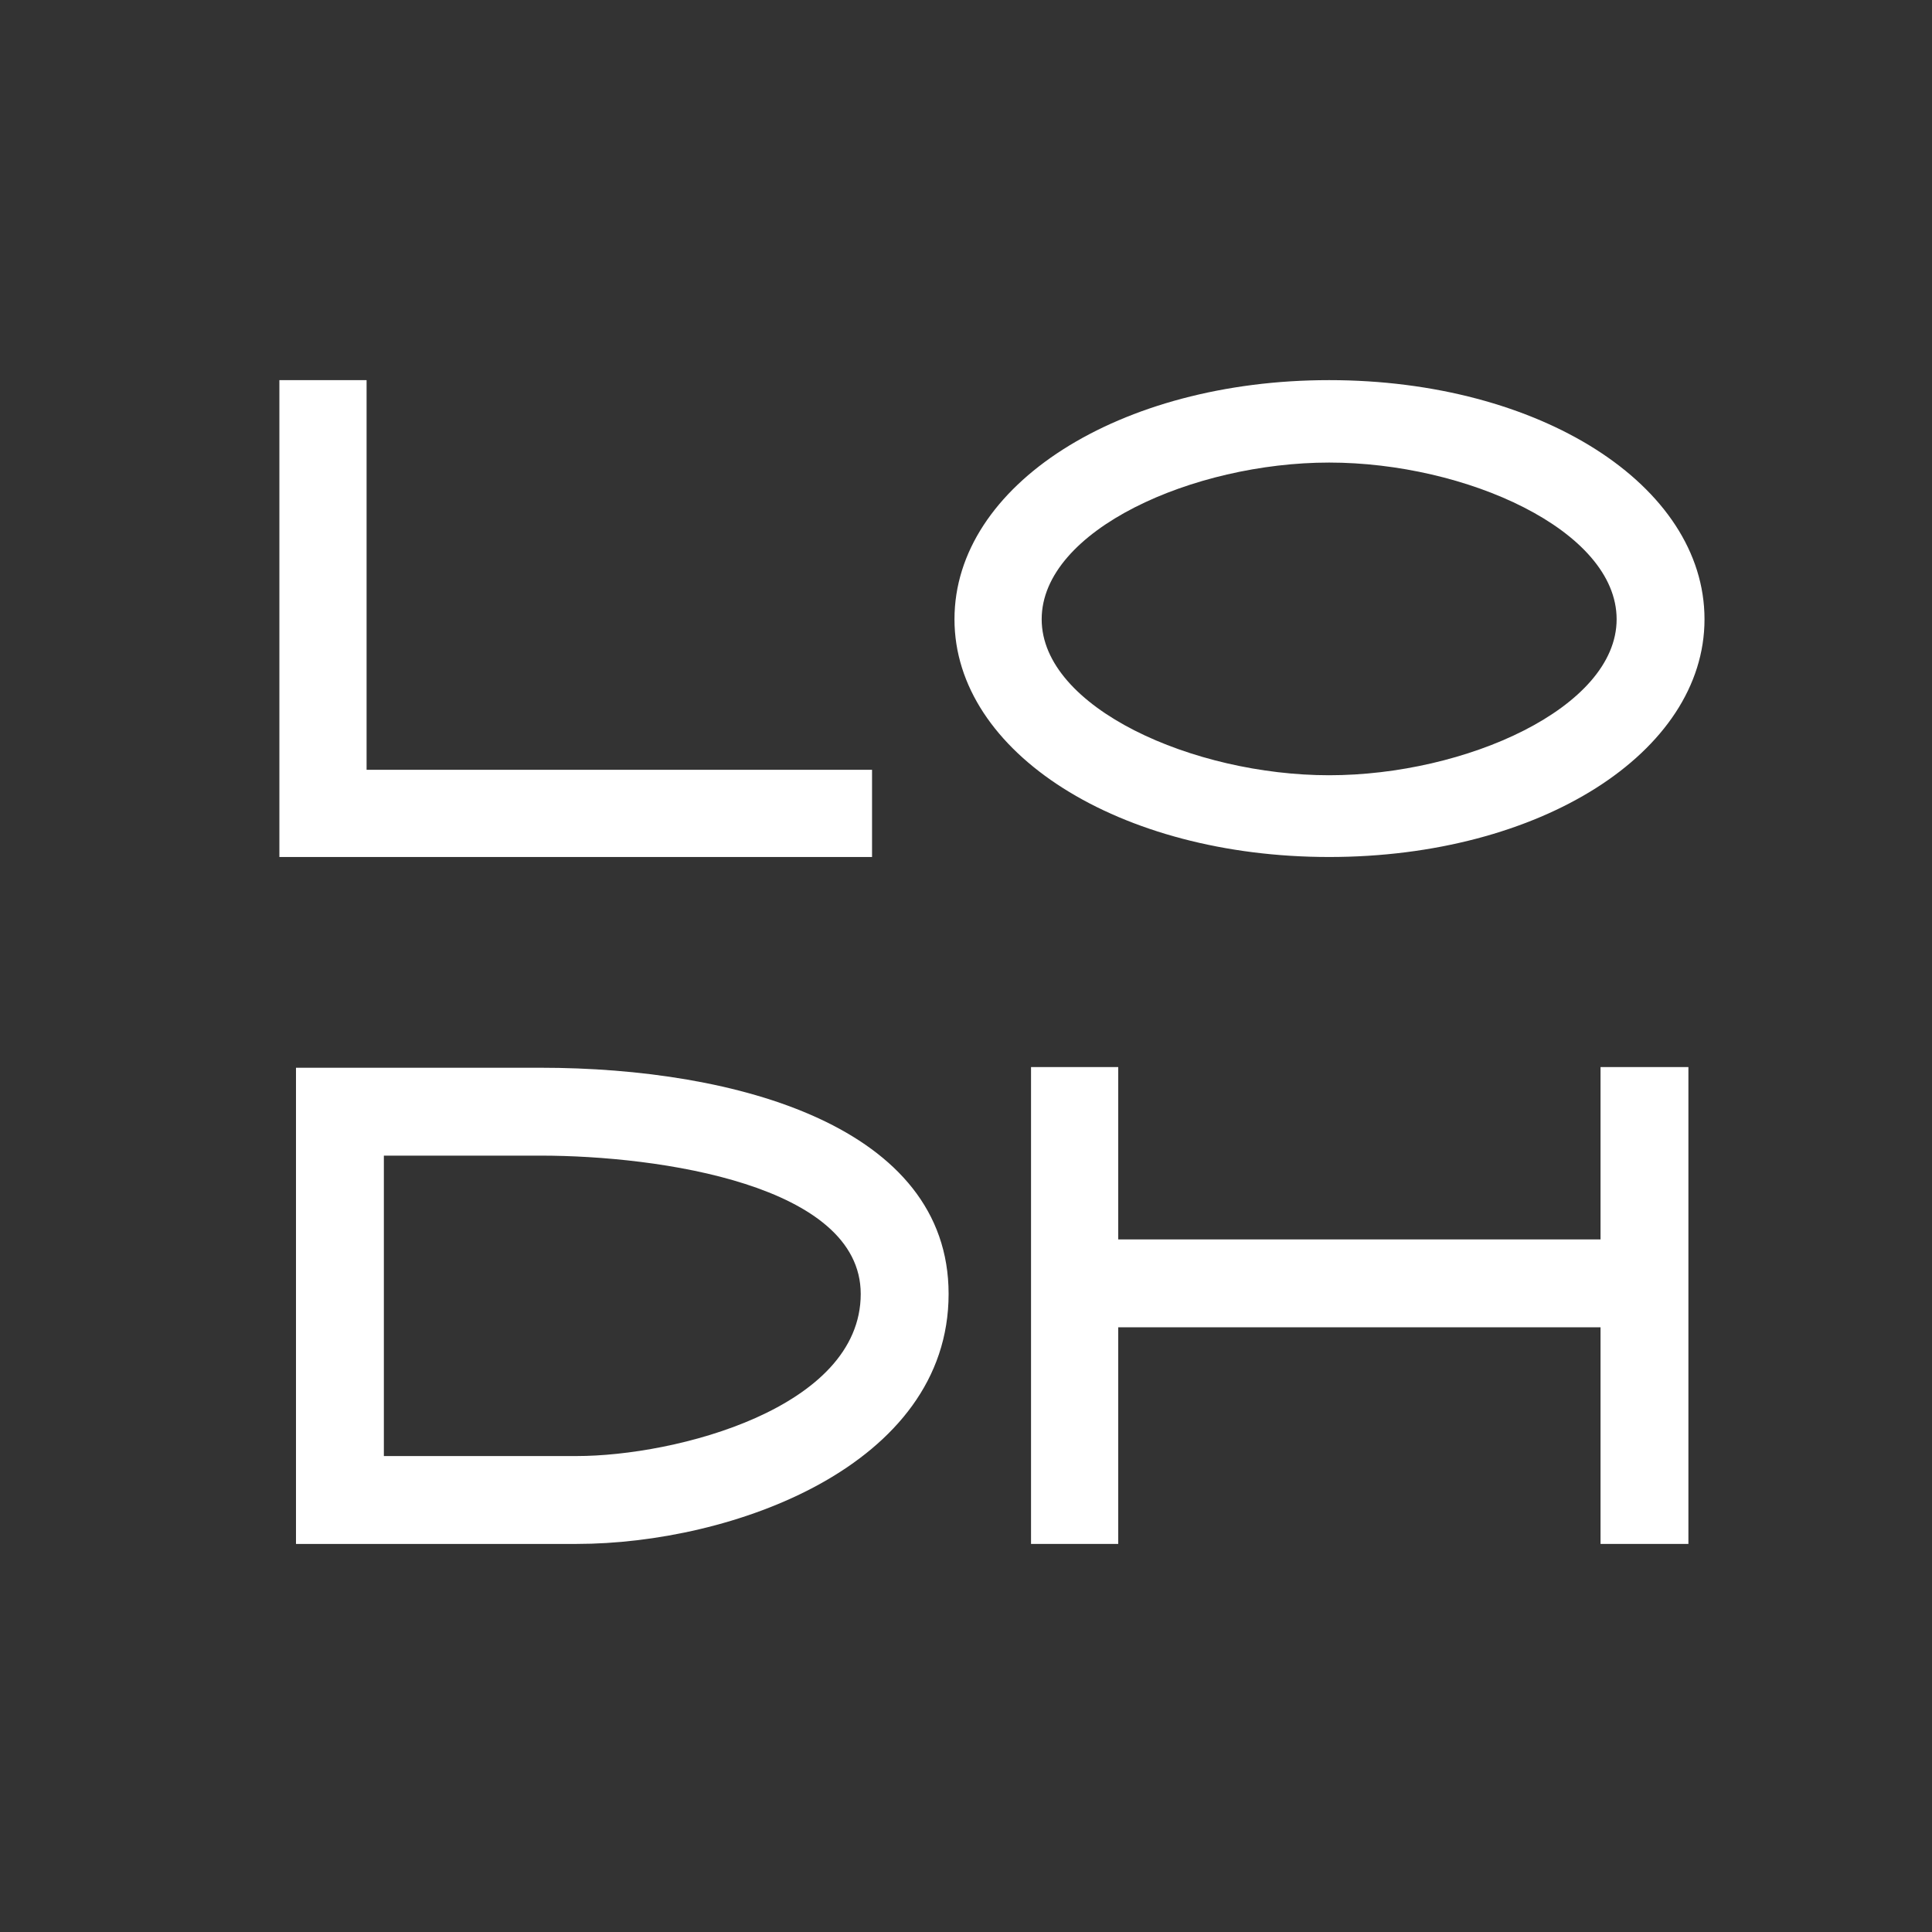 <svg xmlns="http://www.w3.org/2000/svg" xmlns:xlink="http://www.w3.org/1999/xlink" width="1080" zoomAndPan="magnify" viewBox="0 0 810 810" height="1080" preserveAspectRatio="xMidYMid meet" version="1.0"><rect x="0" y="0" width="810" height="810" fill="#333333" stroke="none"/><defs><g/></defs><g fill="rgb(100%, 100%, 100%)" fill-opacity="1"><g transform="translate(99.996, 359.299)"><g><path d="M 53.695 -199.926 L 17.137 -199.926 L 17.137 0 L 265.613 0 L 265.613 -36.559 L 53.695 -36.559 Z M 53.695 -199.926 "/></g></g></g><g fill="rgb(100%, 100%, 100%)" fill-opacity="1"><g transform="translate(383.033, 359.299)"><g><path d="M 174.219 -199.926 C 86.254 -199.926 17.137 -155.941 17.137 -99.676 C 17.137 -43.699 86.254 0 174.219 0 C 262.473 0 331.59 -43.699 331.59 -99.676 C 331.59 -155.941 262.473 -199.926 174.219 -199.926 Z M 174.219 -34.273 C 117.383 -34.273 53.695 -62.547 53.695 -99.676 C 53.695 -137.09 117.383 -165.367 174.219 -165.367 C 231.344 -165.367 294.746 -137.09 294.746 -99.676 C 294.746 -62.547 231.344 -34.273 174.219 -34.273 Z M 174.219 -34.273 "/></g></g></g><g fill="rgb(100%, 100%, 100%)" fill-opacity="1"><g transform="translate(106.957, 647.299)"><g><path d="M 119.668 -199.641 L 17.137 -199.641 L 17.137 0 L 134.809 0 C 199.641 0 290.75 -32.559 290.75 -104.816 C 290.75 -174.793 202.211 -199.641 119.668 -199.641 Z M 134.809 -36.844 L 53.98 -36.844 L 53.98 -162.797 L 119.668 -162.797 C 169.367 -162.797 253.906 -150.516 253.906 -104.816 C 253.906 -56.836 176.219 -36.844 134.809 -36.844 Z M 134.809 -36.844 "/></g></g></g><g fill="rgb(100%, 100%, 100%)" fill-opacity="1"><g transform="translate(415.127, 647.299)"><g><path d="M 255.906 -127.668 L 53.695 -127.668 L 53.695 -199.926 L 17.137 -199.926 L 17.137 0 L 53.695 0 L 53.695 -90.824 L 255.906 -90.824 L 255.906 0 L 292.746 0 L 292.746 -199.926 L 255.906 -199.926 Z M 255.906 -127.668 "/></g></g></g></svg>